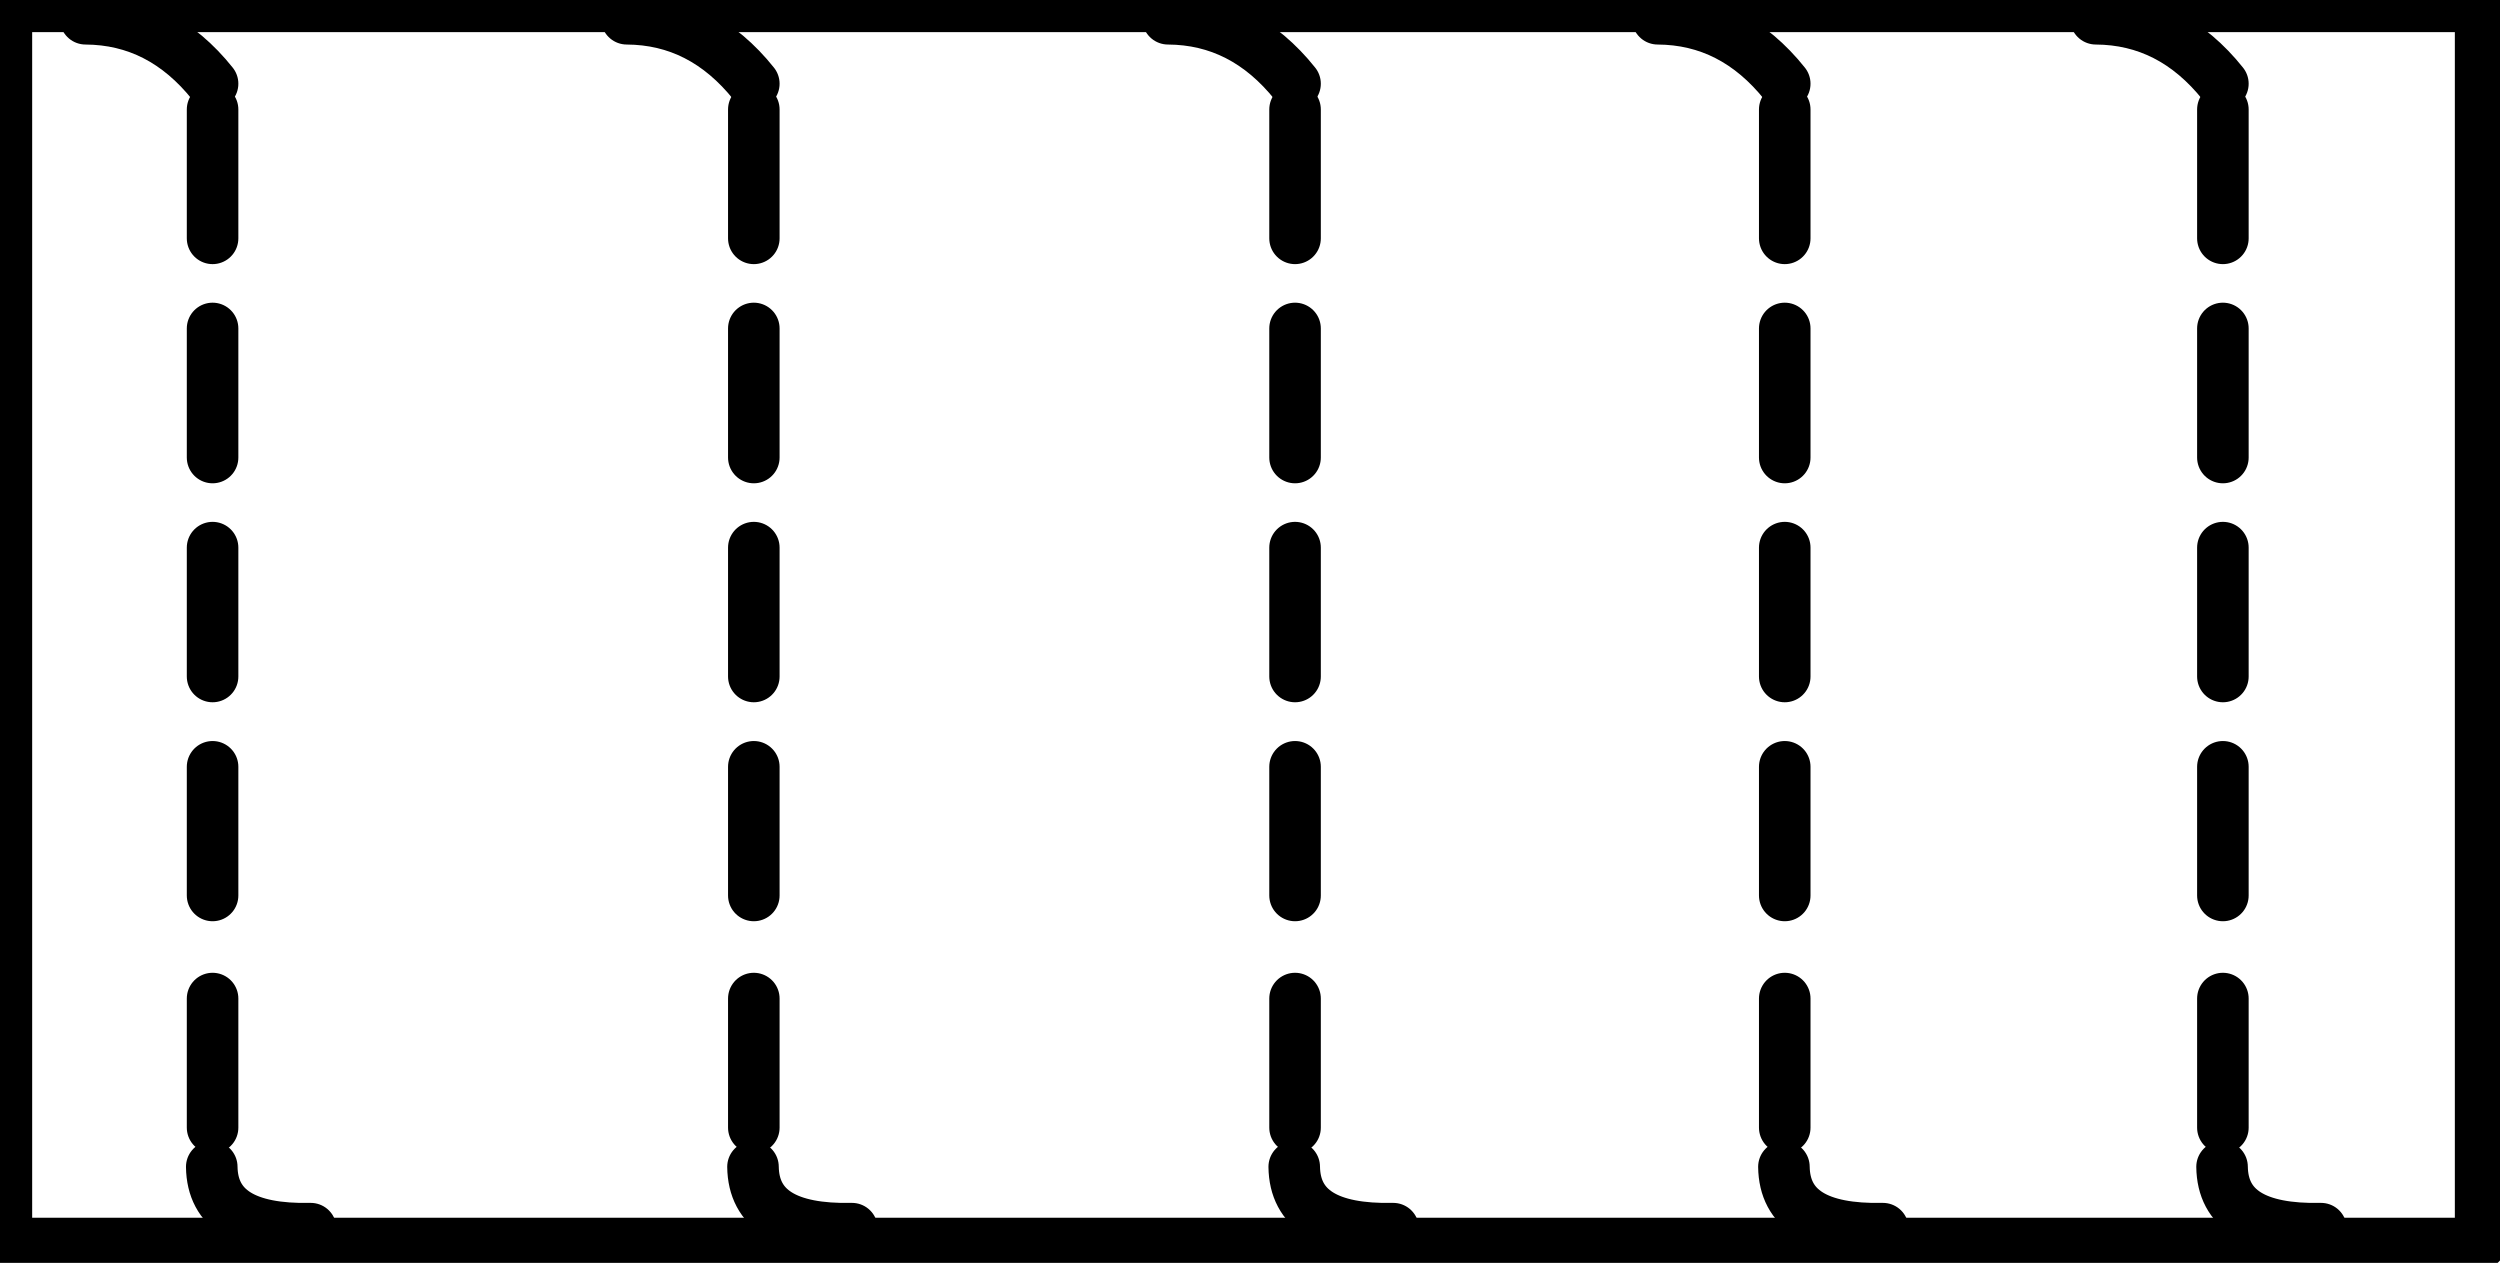 <?xml version="1.0" encoding="UTF-8"?><!DOCTYPE svg PUBLIC "-//W3C//DTD SVG 1.1//EN" "http://www.w3.org/Graphics/SVG/1.1/DTD/svg11.dtd"><svg xmlns="http://www.w3.org/2000/svg" xmlns:xlink="http://www.w3.org/1999/xlink" version="1.1" width="51.325mm" height="25.927mm" viewBox="-0.031 -0.031 12.125 6.125"><defs vector-effect="non-scaling-stroke"/><g><g id="cell-tgIBiP5Iari-vlwsQj28-75" layer="Symbol"><path fill="none" stroke="#000000" pointer-events="all" d="M0 0L12 0 12 6 0 6z" stroke-width="0.25" stroke-linecap="round" stroke-linejoin="round"/></g><g id="cell-tgIBiP5Iari-vlwsQj28-74" layer="Symbol"><path d="M11.226 5.928Q10.75 5.938 10.746 5.628" fill="none" stroke="rgb(0, 0, 0)" stroke-miterlimit="10" pointer-events="stroke" stroke-width="0.25" stroke-linecap="round" stroke-linejoin="round"/></g><g id="cell-tgIBiP5Iari-vlwsQj28-73" layer="Symbol"><path d="M10.75 0.375Q10.5 0.062 10.134 0.06" fill="none" stroke="rgb(0, 0, 0)" stroke-miterlimit="10" pointer-events="stroke" stroke-width="0.25" stroke-linecap="round" stroke-linejoin="round"/></g><g id="cell-tgIBiP5Iari-vlwsQj28-72" layer="Symbol"><path d="M10.75 4.312L10.75 3.688" fill="none" stroke="rgb(0, 0, 0)" stroke-miterlimit="10" pointer-events="stroke" stroke-width="0.25" stroke-linecap="round" stroke-linejoin="round"/></g><g id="cell-tgIBiP5Iari-vlwsQj28-71" layer="Symbol"><path d="M10.75 5.438L10.75 4.812" fill="none" stroke="rgb(0, 0, 0)" stroke-miterlimit="10" pointer-events="stroke" stroke-width="0.25" stroke-linecap="round" stroke-linejoin="round"/></g><g id="cell-tgIBiP5Iari-vlwsQj28-70" layer="Symbol"><path d="M10.75 1.125L10.75 0.5" fill="none" stroke="rgb(0, 0, 0)" stroke-miterlimit="10" pointer-events="stroke" stroke-width="0.25" stroke-linecap="round" stroke-linejoin="round"/></g><g id="cell-tgIBiP5Iari-vlwsQj28-69" layer="Symbol"><path d="M10.75 2.188L10.75 1.562" fill="none" stroke="rgb(0, 0, 0)" stroke-miterlimit="10" pointer-events="stroke" stroke-width="0.25" stroke-linecap="round" stroke-linejoin="round"/></g><g id="cell-tgIBiP5Iari-vlwsQj28-68" layer="Symbol"><path d="M10.75 3.25L10.75 2.625" fill="none" stroke="rgb(0, 0, 0)" stroke-miterlimit="10" pointer-events="stroke" stroke-width="0.25" stroke-linecap="round" stroke-linejoin="round"/></g><g id="cell-tgIBiP5Iari-vlwsQj28-56" layer="Symbol"><path d="M6.726 5.928Q6.25 5.938 6.246 5.628" fill="none" stroke="rgb(0, 0, 0)" stroke-miterlimit="10" pointer-events="stroke" stroke-width="0.25" stroke-linecap="round" stroke-linejoin="round"/></g><g id="cell-tgIBiP5Iari-vlwsQj28-55" layer="Symbol"><path d="M6.25 0.375Q6 0.062 5.634 0.06" fill="none" stroke="rgb(0, 0, 0)" stroke-miterlimit="10" pointer-events="stroke" stroke-width="0.25" stroke-linecap="round" stroke-linejoin="round"/></g><g id="cell-tgIBiP5Iari-vlwsQj28-54" layer="Symbol"><path d="M6.25 4.312L6.25 3.688" fill="none" stroke="rgb(0, 0, 0)" stroke-miterlimit="10" pointer-events="stroke" stroke-width="0.25" stroke-linecap="round" stroke-linejoin="round"/></g><g id="cell-tgIBiP5Iari-vlwsQj28-53" layer="Symbol"><path d="M6.25 5.438L6.25 4.812" fill="none" stroke="rgb(0, 0, 0)" stroke-miterlimit="10" pointer-events="stroke" stroke-width="0.25" stroke-linecap="round" stroke-linejoin="round"/></g><g id="cell-tgIBiP5Iari-vlwsQj28-52" layer="Symbol"><path d="M6.25 1.125L6.25 0.5" fill="none" stroke="rgb(0, 0, 0)" stroke-miterlimit="10" pointer-events="stroke" stroke-width="0.25" stroke-linecap="round" stroke-linejoin="round"/></g><g id="cell-tgIBiP5Iari-vlwsQj28-51" layer="Symbol"><path d="M6.25 2.188L6.25 1.562" fill="none" stroke="rgb(0, 0, 0)" stroke-miterlimit="10" pointer-events="stroke" stroke-width="0.25" stroke-linecap="round" stroke-linejoin="round"/></g><g id="cell-tgIBiP5Iari-vlwsQj28-50" layer="Symbol"><path d="M6.25 3.25L6.25 2.625" fill="none" stroke="rgb(0, 0, 0)" stroke-miterlimit="10" pointer-events="stroke" stroke-width="0.25" stroke-linecap="round" stroke-linejoin="round"/></g><g id="cell-tgIBiP5Iari-vlwsQj28-47" layer="Symbol"><path d="M4.101 5.928Q3.625 5.938 3.621 5.628" fill="none" stroke="rgb(0, 0, 0)" stroke-miterlimit="10" pointer-events="stroke" stroke-width="0.25" stroke-linecap="round" stroke-linejoin="round"/></g><g id="cell-tgIBiP5Iari-vlwsQj28-46" layer="Symbol"><path d="M3.625 0.375Q3.375 0.062 3.009 0.06" fill="none" stroke="rgb(0, 0, 0)" stroke-miterlimit="10" pointer-events="stroke" stroke-width="0.25" stroke-linecap="round" stroke-linejoin="round"/></g><g id="cell-tgIBiP5Iari-vlwsQj28-45" layer="Symbol"><path d="M3.625 4.312L3.625 3.688" fill="none" stroke="rgb(0, 0, 0)" stroke-miterlimit="10" pointer-events="stroke" stroke-width="0.25" stroke-linecap="round" stroke-linejoin="round"/></g><g id="cell-tgIBiP5Iari-vlwsQj28-44" layer="Symbol"><path d="M3.625 5.438L3.625 4.812" fill="none" stroke="rgb(0, 0, 0)" stroke-miterlimit="10" pointer-events="stroke" stroke-width="0.25" stroke-linecap="round" stroke-linejoin="round"/></g><g id="cell-tgIBiP5Iari-vlwsQj28-43" layer="Symbol"><path d="M3.625 1.125L3.625 0.5" fill="none" stroke="rgb(0, 0, 0)" stroke-miterlimit="10" pointer-events="stroke" stroke-width="0.25" stroke-linecap="round" stroke-linejoin="round"/></g><g id="cell-tgIBiP5Iari-vlwsQj28-42" layer="Symbol"><path d="M3.625 2.188L3.625 1.562" fill="none" stroke="rgb(0, 0, 0)" stroke-miterlimit="10" pointer-events="stroke" stroke-width="0.25" stroke-linecap="round" stroke-linejoin="round"/></g><g id="cell-tgIBiP5Iari-vlwsQj28-41" layer="Symbol"><path d="M3.625 3.25L3.625 2.625" fill="none" stroke="rgb(0, 0, 0)" stroke-miterlimit="10" pointer-events="stroke" stroke-width="0.25" stroke-linecap="round" stroke-linejoin="round"/></g><g id="cell-tgIBiP5Iari-vlwsQj28-65" layer="Symbol"><path d="M9.101 5.928Q8.625 5.938 8.621 5.628" fill="none" stroke="rgb(0, 0, 0)" stroke-miterlimit="10" pointer-events="stroke" stroke-width="0.25" stroke-linecap="round" stroke-linejoin="round"/></g><g id="cell-tgIBiP5Iari-vlwsQj28-64" layer="Symbol"><path d="M8.625 0.375Q8.375 0.062 8.009 0.06" fill="none" stroke="rgb(0, 0, 0)" stroke-miterlimit="10" pointer-events="stroke" stroke-width="0.25" stroke-linecap="round" stroke-linejoin="round"/></g><g id="cell-tgIBiP5Iari-vlwsQj28-63" layer="Symbol"><path d="M8.625 4.312L8.625 3.688" fill="none" stroke="rgb(0, 0, 0)" stroke-miterlimit="10" pointer-events="stroke" stroke-width="0.25" stroke-linecap="round" stroke-linejoin="round"/></g><g id="cell-tgIBiP5Iari-vlwsQj28-62" layer="Symbol"><path d="M8.625 5.438L8.625 4.812" fill="none" stroke="rgb(0, 0, 0)" stroke-miterlimit="10" pointer-events="stroke" stroke-width="0.25" stroke-linecap="round" stroke-linejoin="round"/></g><g id="cell-tgIBiP5Iari-vlwsQj28-61" layer="Symbol"><path d="M8.625 1.125L8.625 0.5" fill="none" stroke="rgb(0, 0, 0)" stroke-miterlimit="10" pointer-events="stroke" stroke-width="0.25" stroke-linecap="round" stroke-linejoin="round"/></g><g id="cell-tgIBiP5Iari-vlwsQj28-60" layer="Symbol"><path d="M8.625 2.188L8.625 1.562" fill="none" stroke="rgb(0, 0, 0)" stroke-miterlimit="10" pointer-events="stroke" stroke-width="0.25" stroke-linecap="round" stroke-linejoin="round"/></g><g id="cell-tgIBiP5Iari-vlwsQj28-59" layer="Symbol"><path d="M8.625 3.25L8.625 2.625" fill="none" stroke="rgb(0, 0, 0)" stroke-miterlimit="10" pointer-events="stroke" stroke-width="0.25" stroke-linecap="round" stroke-linejoin="round"/></g><g id="cell-tgIBiP5Iari-vlwsQj28-18" layer="Symbol"><path d="M1.476 5.928Q1 5.938 0.996 5.628" fill="none" stroke="rgb(0, 0, 0)" stroke-miterlimit="10" pointer-events="stroke" stroke-width="0.25" stroke-linecap="round" stroke-linejoin="round"/></g><g id="cell-tgIBiP5Iari-vlwsQj28-15" layer="Symbol"><path d="M1 0.375Q0.75 0.062 0.384 0.06" fill="none" stroke="rgb(0, 0, 0)" stroke-miterlimit="10" pointer-events="stroke" stroke-width="0.25" stroke-linecap="round" stroke-linejoin="round"/></g><g id="cell-tgIBiP5Iari-vlwsQj28-12" layer="Symbol"><path d="M1 4.312L1 3.688" fill="none" stroke="rgb(0, 0, 0)" stroke-miterlimit="10" pointer-events="stroke" stroke-width="0.25" stroke-linecap="round" stroke-linejoin="round"/></g><g id="cell-tgIBiP5Iari-vlwsQj28-11" layer="Symbol"><path d="M1 5.438L1 4.812" fill="none" stroke="rgb(0, 0, 0)" stroke-miterlimit="10" pointer-events="stroke" stroke-width="0.25" stroke-linecap="round" stroke-linejoin="round"/></g><g id="cell-tgIBiP5Iari-vlwsQj28-9" layer="Symbol"><path d="M1 1.125L1 0.5" fill="none" stroke="rgb(0, 0, 0)" stroke-miterlimit="10" pointer-events="stroke" stroke-width="0.25" stroke-linecap="round" stroke-linejoin="round"/></g><g id="cell-tgIBiP5Iari-vlwsQj28-8" layer="Symbol"><path d="M1 2.188L1 1.562" fill="none" stroke="rgb(0, 0, 0)" stroke-miterlimit="10" pointer-events="stroke" stroke-width="0.25" stroke-linecap="round" stroke-linejoin="round"/></g><g id="cell-tgIBiP5Iari-vlwsQj28-7" layer="Symbol"><path d="M1 3.25L1 2.625" fill="none" stroke="rgb(0, 0, 0)" stroke-miterlimit="10" pointer-events="stroke" stroke-width="0.25" stroke-linecap="round" stroke-linejoin="round"/></g></g></svg>